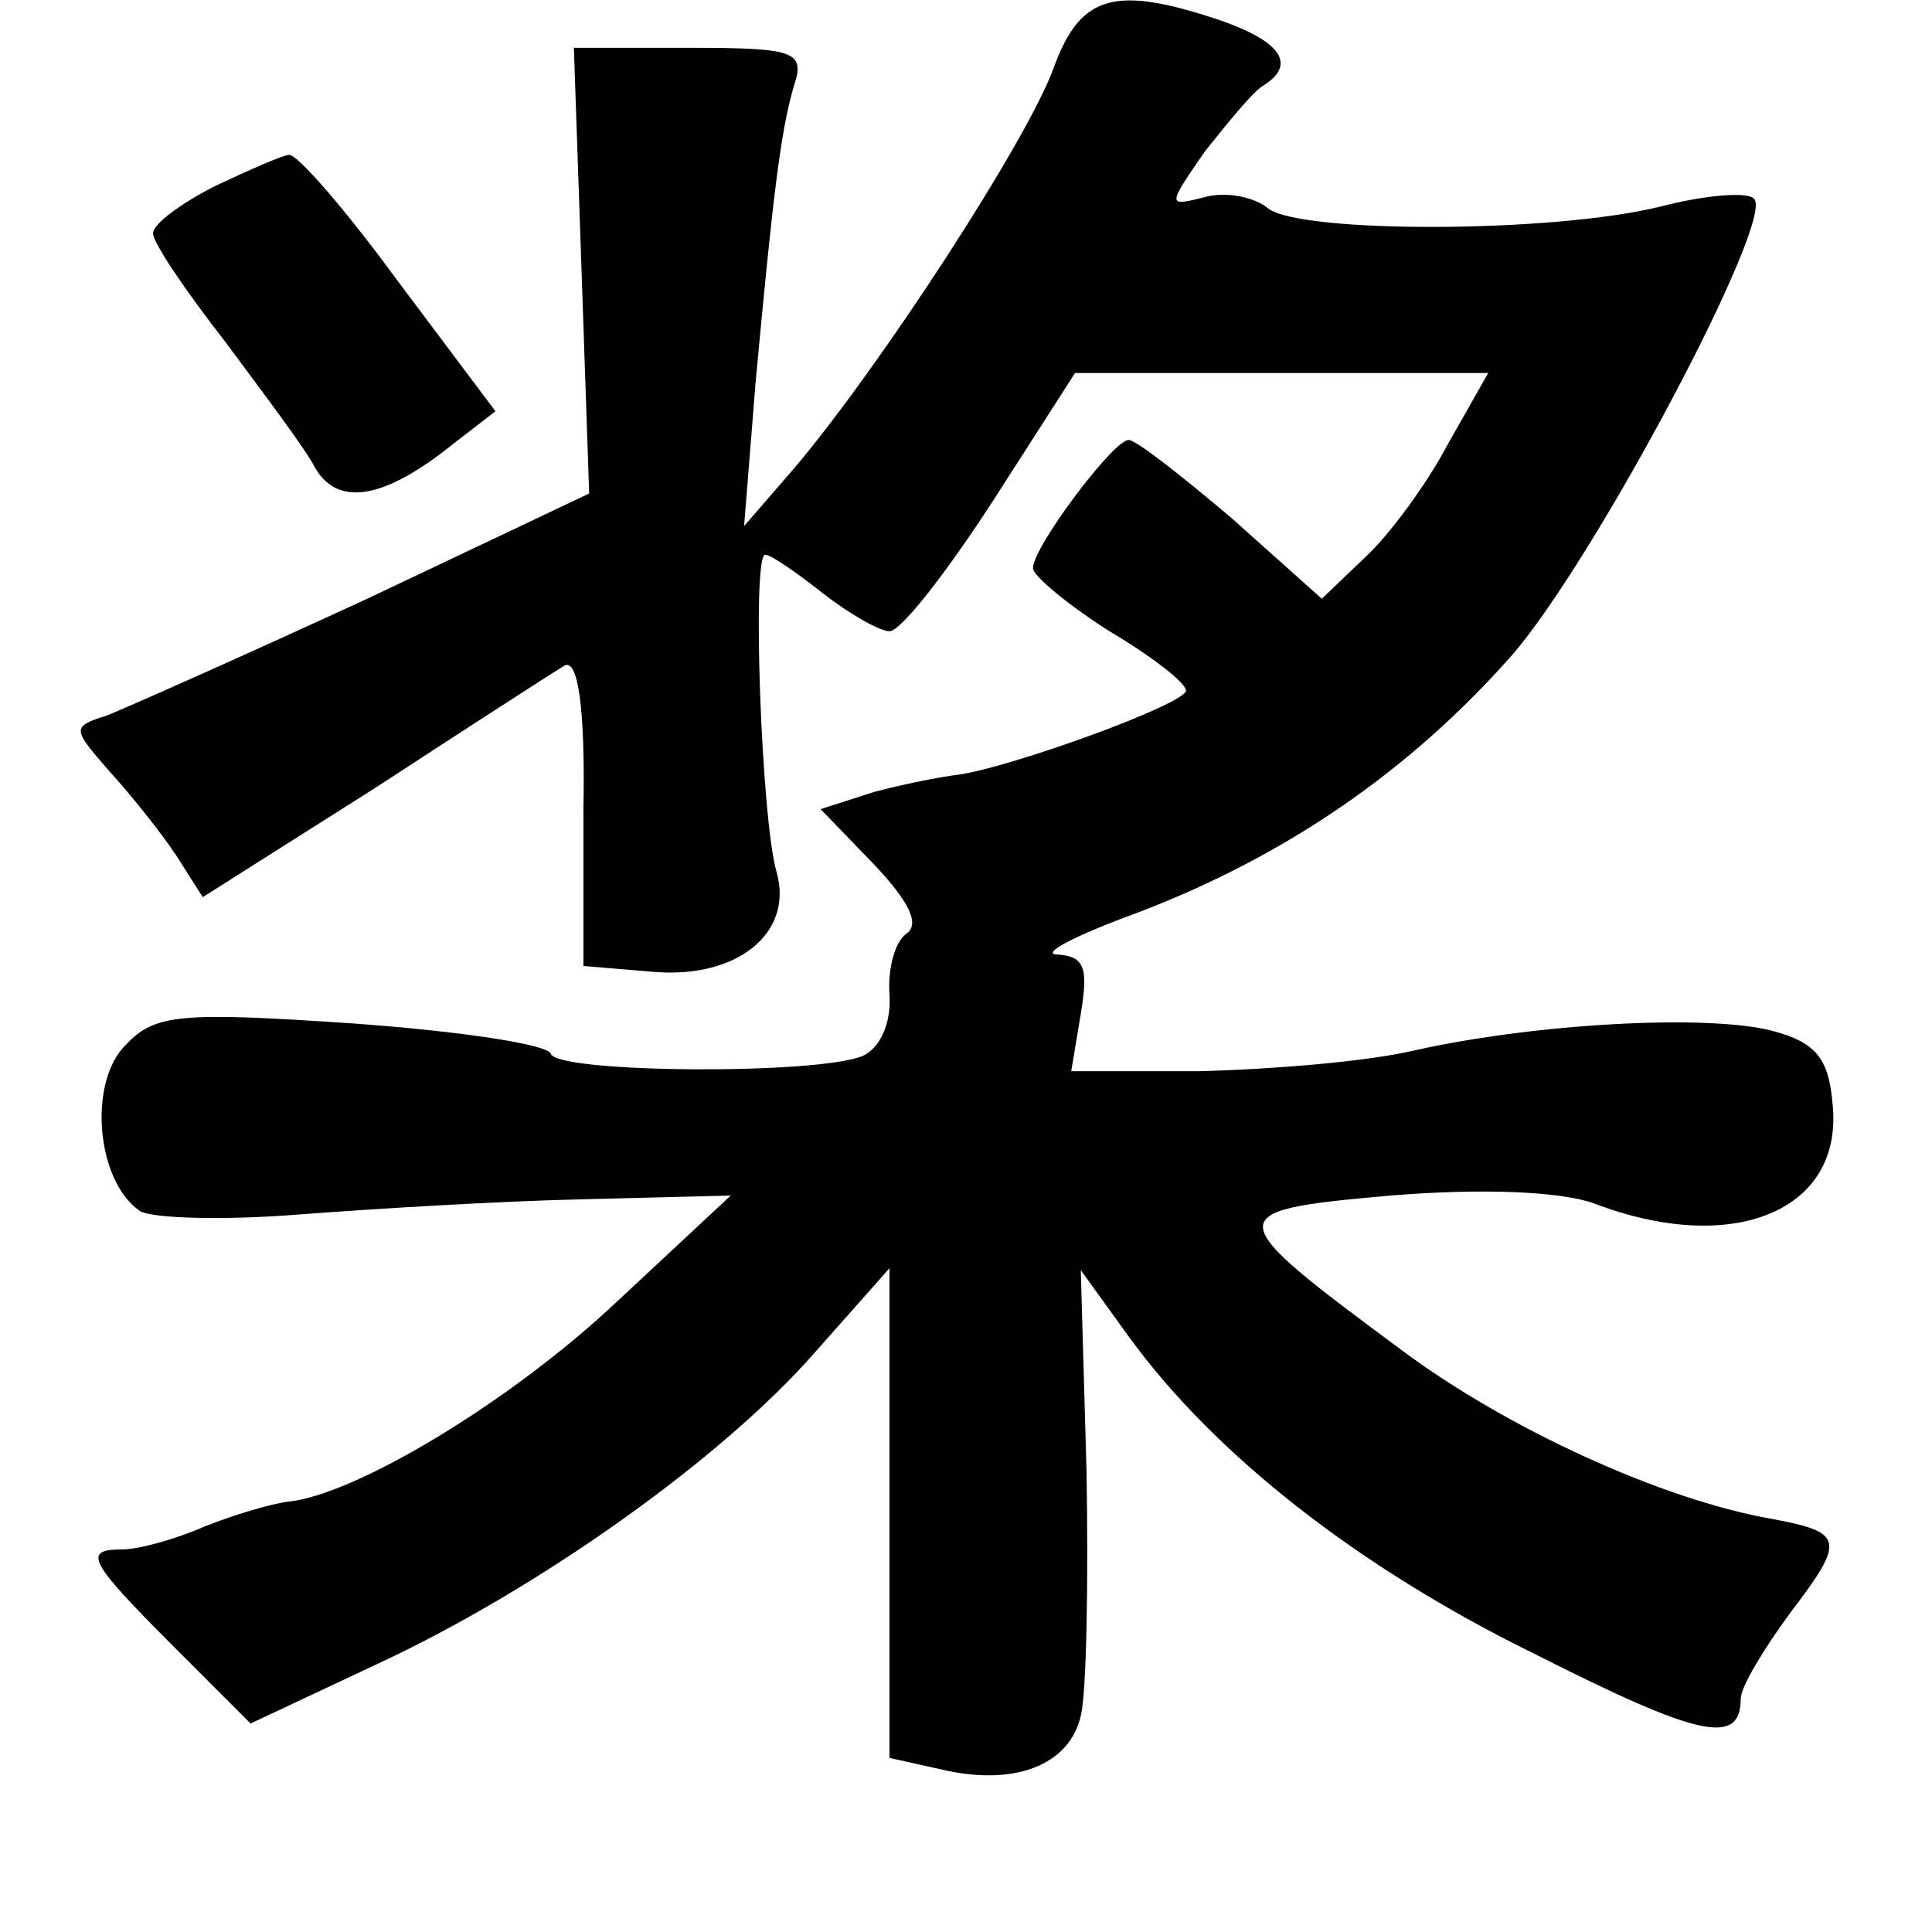 <?xml version="1.0" standalone="no"?>
<!DOCTYPE svg PUBLIC "-//W3C//DTD SVG 20010904//EN"
 "http://www.w3.org/TR/2001/REC-SVG-20010904/DTD/svg10.dtd">
<svg version="1.0" xmlns="http://www.w3.org/2000/svg"
 width="101pt" height="101pt" viewBox="0 0 101 101"
 preserveAspectRatio="xMidYMid meet">
<g transform="translate(0,101) scale(0.1,-0.1)"
fill="#000000" stroke="none">
<path d="M551 975 c-13 -37 -91 -157 -136 -210 l-26 -30 6 75 c9 97 13 131 20
155 6 18 1 20 -54 20 l-61 0 4 -116 4 -117 -116 -55 c-65 -30 -126 -57 -136
-61 -19 -6 -18 -7 1 -29 11 -12 27 -32 35 -44 l14 -22 90 57 c49 32 94 61 99
64 7 4 11 -21 10 -75 l0 -82 36 -3 c44 -4 74 20 65 52 -8 27 -13 166 -6 166 3
0 16 -9 30 -20 14 -11 30 -20 35 -20 6 0 30 31 54 68 l43 67 108 0 108 0 -21
-37 c-11 -21 -31 -48 -43 -59 l-23 -22 -47 42 c-26 22 -50 41 -54 41 -8 0 -50
-56 -50 -67 0 -4 18 -19 40 -33 22 -13 40 -27 40 -31 0 -7 -91 -40 -119 -44
-9 -1 -29 -5 -44 -9 l-28 -9 28 -29 c18 -19 24 -31 17 -36 -6 -4 -10 -18 -9
-32 1 -15 -5 -28 -14 -32 -24 -10 -159 -9 -163 1 -1 5 -48 12 -104 16 -89 6
-103 5 -118 -11 -20 -19 -16 -71 7 -87 6 -4 44 -5 82 -2 39 3 105 7 148 8 l79
2 -59 -55 c-55 -52 -136 -101 -172 -105 -9 -1 -29 -7 -44 -13 -16 -7 -35 -12
-43 -12 -21 0 -18 -6 27 -51 l40 -40 66 31 c84 39 180 107 229 163 l39 44 0
-128 0 -128 27 -6 c38 -9 67 2 73 28 3 12 4 69 3 128 l-3 105 26 -36 c44 -60
118 -119 212 -165 85 -43 107 -48 107 -23 0 6 12 26 26 45 29 38 28 42 -10 49
-57 10 -138 47 -193 88 -96 71 -96 73 -6 81 49 4 89 2 106 -4 73 -28 131 -4
125 52 -2 24 -9 32 -31 38 -34 9 -124 4 -187 -10 -25 -6 -75 -10 -113 -11
l-67 0 5 30 c4 24 2 30 -12 31 -10 0 9 10 42 22 76 29 141 73 195 134 43 49
138 228 127 239 -3 4 -26 2 -49 -4 -57 -14 -188 -14 -205 -1 -7 6 -22 9 -33 6
-20 -5 -20 -5 0 24 12 15 25 31 30 34 18 11 10 23 -21 34 -56 19 -74 14 -88
-24z"/>
<path d="M113 913 c-18 -9 -33 -20 -33 -25 0 -5 17 -30 38 -57 20 -27 42 -56
47 -66 12 -20 36 -16 72 13 l22 17 -51 68 c-27 37 -53 67 -57 66 -3 0 -21 -8
-38 -16z"/>
</g>
</svg>
